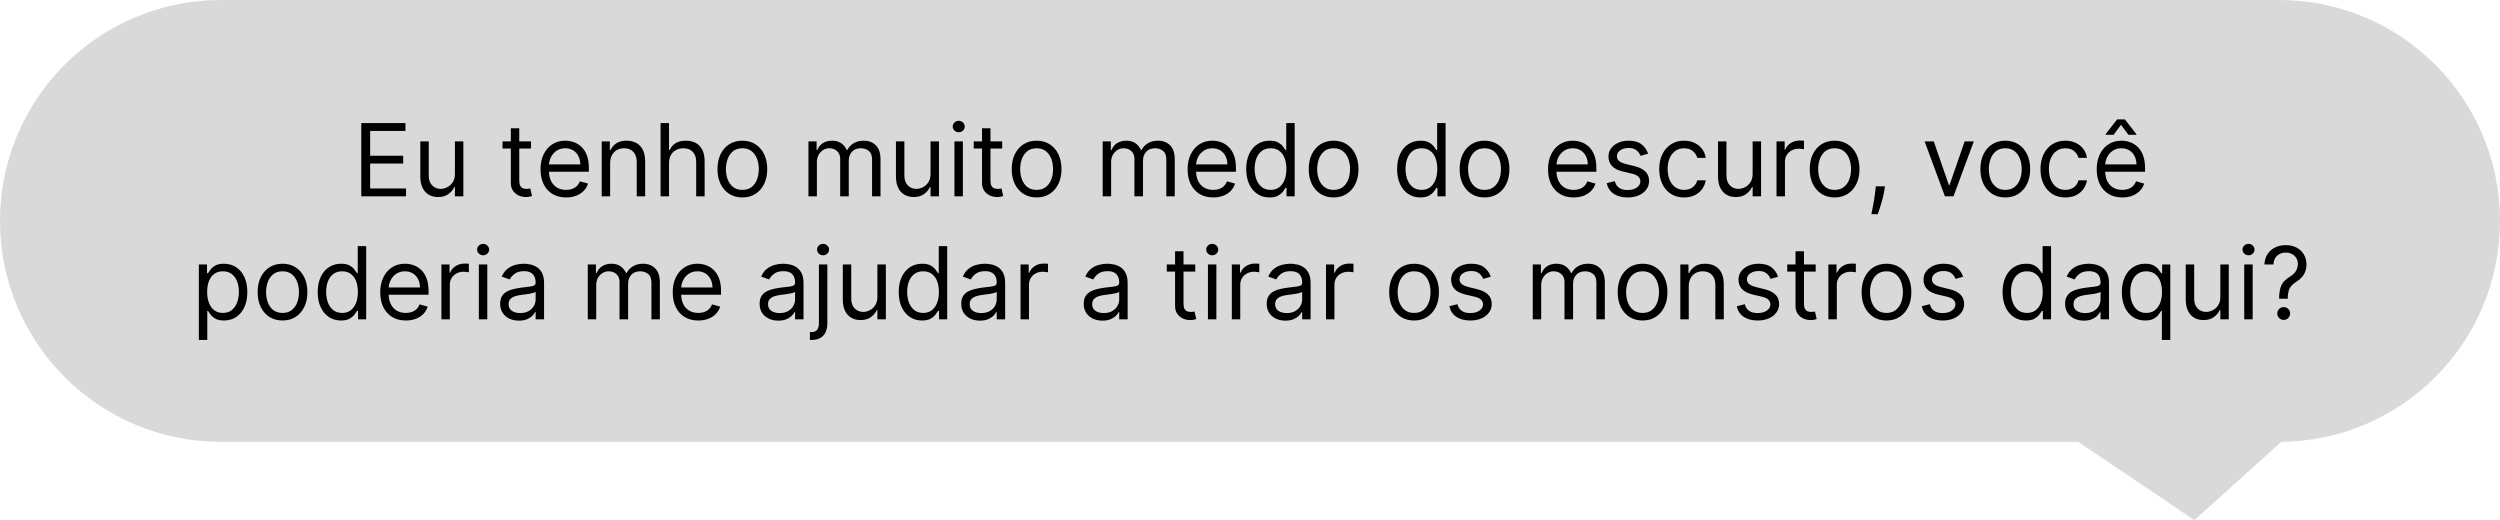 <svg width="894" height="186" viewBox="0 0 894 186" fill="none" xmlns="http://www.w3.org/2000/svg">
<path d="M0 79C0 35.37 35.37 0 79 0H815C858.63 0 894 35.37 894 79C894 122.63 858.63 158 815 158H79C35.37 158 0 122.63 0 79Z" fill="#D9D9D9"/>
<path d="M129.195 70.202V44.02H144.996V46.833H132.366V55.679H144.178V58.492H132.366V67.389H145.201V70.202H129.195ZM162.677 62.174V50.566H165.694V70.202H162.677V66.878H162.472C162.012 67.875 161.296 68.723 160.324 69.422C159.353 70.112 158.126 70.458 156.643 70.458C155.415 70.458 154.324 70.189 153.37 69.652C152.415 69.107 151.665 68.289 151.12 67.198C150.574 66.098 150.302 64.713 150.302 63.043V50.566H153.319V62.838C153.319 64.27 153.719 65.412 154.52 66.264C155.33 67.117 156.361 67.543 157.614 67.543C158.364 67.543 159.127 67.351 159.902 66.968C160.687 66.584 161.343 65.996 161.871 65.203C162.408 64.411 162.677 63.401 162.677 62.174ZM189.884 50.566V53.123H179.708V50.566H189.884ZM182.674 45.861H185.691V64.577C185.691 65.429 185.815 66.069 186.062 66.495C186.318 66.912 186.641 67.194 187.034 67.338C187.434 67.475 187.856 67.543 188.299 67.543C188.632 67.543 188.904 67.526 189.117 67.492C189.33 67.449 189.501 67.415 189.629 67.389L190.242 70.1C190.038 70.177 189.752 70.253 189.386 70.33C189.019 70.415 188.555 70.458 187.992 70.458C187.14 70.458 186.305 70.275 185.487 69.908C184.677 69.541 184.004 68.983 183.467 68.233C182.938 67.483 182.674 66.537 182.674 65.395V45.861ZM202.445 70.611C200.553 70.611 198.921 70.194 197.548 69.358C196.185 68.514 195.132 67.338 194.391 65.83C193.658 64.313 193.291 62.549 193.291 60.537C193.291 58.526 193.658 56.753 194.391 55.219C195.132 53.676 196.164 52.475 197.485 51.614C198.814 50.745 200.365 50.31 202.138 50.31C203.161 50.31 204.171 50.48 205.168 50.821C206.165 51.162 207.073 51.716 207.891 52.483C208.709 53.242 209.361 54.248 209.847 55.5C210.333 56.753 210.575 58.296 210.575 60.128V61.407H195.439V58.799H207.507C207.507 57.691 207.286 56.702 206.842 55.833C206.408 54.963 205.786 54.277 204.976 53.775C204.175 53.272 203.229 53.02 202.138 53.02C200.936 53.02 199.896 53.319 199.019 53.915C198.149 54.503 197.48 55.27 197.012 56.216C196.543 57.162 196.308 58.176 196.308 59.259V60.998C196.308 62.48 196.564 63.737 197.075 64.769C197.595 65.791 198.315 66.571 199.236 67.108C200.156 67.637 201.226 67.901 202.445 67.901C203.237 67.901 203.953 67.79 204.592 67.569C205.24 67.338 205.798 66.998 206.267 66.546C206.736 66.085 207.098 65.514 207.354 64.833L210.269 65.651C209.962 66.639 209.446 67.509 208.722 68.259C207.997 69 207.102 69.58 206.037 69.998C204.972 70.407 203.774 70.611 202.445 70.611ZM218.182 58.389V70.202H215.165V50.566H218.08V53.634H218.335C218.796 52.637 219.494 51.836 220.432 51.23C221.369 50.617 222.58 50.31 224.063 50.31C225.392 50.31 226.556 50.583 227.553 51.128C228.55 51.665 229.325 52.483 229.879 53.583C230.433 54.674 230.71 56.054 230.71 57.725V70.202H227.693V57.929C227.693 56.387 227.293 55.185 226.492 54.324C225.69 53.455 224.591 53.02 223.193 53.02C222.23 53.02 221.369 53.229 220.611 53.647C219.861 54.064 219.269 54.674 218.834 55.475C218.399 56.276 218.182 57.248 218.182 58.389ZM239.241 58.389V70.202H236.224V44.02H239.241V53.634H239.496C239.956 52.62 240.647 51.814 241.567 51.218C242.496 50.612 243.732 50.31 245.275 50.31C246.613 50.31 247.785 50.578 248.79 51.115C249.796 51.644 250.576 52.458 251.13 53.557C251.692 54.648 251.974 56.037 251.974 57.725V70.202H248.956V57.929C248.956 56.37 248.552 55.164 247.742 54.311C246.941 53.451 245.829 53.02 244.405 53.02C243.417 53.02 242.53 53.229 241.746 53.647C240.971 54.064 240.357 54.674 239.905 55.475C239.462 56.276 239.241 57.248 239.241 58.389ZM265.47 70.611C263.698 70.611 262.142 70.189 260.804 69.346C259.475 68.502 258.435 67.321 257.685 65.804C256.943 64.287 256.573 62.514 256.573 60.486C256.573 58.441 256.943 56.655 257.685 55.13C258.435 53.604 259.475 52.419 260.804 51.576C262.142 50.732 263.698 50.31 265.47 50.31C267.243 50.31 268.794 50.732 270.124 51.576C271.462 52.419 272.502 53.604 273.243 55.13C273.993 56.655 274.368 58.441 274.368 60.486C274.368 62.514 273.993 64.287 273.243 65.804C272.502 67.321 271.462 68.502 270.124 69.346C268.794 70.189 267.243 70.611 265.47 70.611ZM265.47 67.901C266.817 67.901 267.925 67.556 268.794 66.865C269.664 66.175 270.307 65.267 270.725 64.142C271.142 63.017 271.351 61.799 271.351 60.486C271.351 59.174 271.142 57.951 270.725 56.817C270.307 55.684 269.664 54.767 268.794 54.069C267.925 53.37 266.817 53.02 265.47 53.02C264.124 53.02 263.016 53.37 262.146 54.069C261.277 54.767 260.634 55.684 260.216 56.817C259.798 57.951 259.59 59.174 259.59 60.486C259.59 61.799 259.798 63.017 260.216 64.142C260.634 65.267 261.277 66.175 262.146 66.865C263.016 67.556 264.124 67.901 265.47 67.901ZM289.099 70.202V50.566H292.013V53.634H292.269C292.678 52.586 293.339 51.772 294.251 51.192C295.162 50.604 296.258 50.31 297.536 50.31C298.831 50.31 299.91 50.604 300.77 51.192C301.64 51.772 302.317 52.586 302.803 53.634H303.008C303.51 52.62 304.265 51.814 305.27 51.218C306.276 50.612 307.482 50.31 308.888 50.31C310.644 50.31 312.08 50.86 313.197 51.959C314.313 53.05 314.871 54.75 314.871 57.06V70.202H311.854V57.06C311.854 55.611 311.458 54.576 310.665 53.953C309.873 53.331 308.939 53.02 307.866 53.02C306.485 53.02 305.415 53.438 304.657 54.273C303.898 55.1 303.519 56.148 303.519 57.418V70.202H300.451V56.753C300.451 55.637 300.089 54.737 299.364 54.056C298.64 53.365 297.706 53.02 296.564 53.02C295.78 53.02 295.047 53.229 294.366 53.647C293.692 54.064 293.147 54.644 292.729 55.385C292.32 56.118 292.116 56.966 292.116 57.929V70.202H289.099ZM332.763 62.174V50.566H335.78V70.202H332.763V66.878H332.558C332.098 67.875 331.382 68.723 330.41 69.422C329.439 70.112 328.211 70.458 326.728 70.458C325.501 70.458 324.41 70.189 323.456 69.652C322.501 69.107 321.751 68.289 321.206 67.198C320.66 66.098 320.388 64.713 320.388 63.043V50.566H323.405V62.838C323.405 64.27 323.805 65.412 324.606 66.264C325.416 67.117 326.447 67.543 327.7 67.543C328.45 67.543 329.213 67.351 329.988 66.968C330.773 66.584 331.429 65.996 331.957 65.203C332.494 64.411 332.763 63.401 332.763 62.174ZM341.306 70.202V50.566H344.323V70.202H341.306ZM342.84 47.293C342.252 47.293 341.744 47.093 341.318 46.692C340.901 46.291 340.692 45.81 340.692 45.248C340.692 44.685 340.901 44.203 341.318 43.803C341.744 43.402 342.252 43.202 342.84 43.202C343.428 43.202 343.931 43.402 344.348 43.803C344.774 44.203 344.987 44.685 344.987 45.248C344.987 45.81 344.774 46.291 344.348 46.692C343.931 47.093 343.428 47.293 342.84 47.293ZM358.388 50.566V53.123H348.212V50.566H358.388ZM351.178 45.861H354.195V64.577C354.195 65.429 354.319 66.069 354.566 66.495C354.822 66.912 355.145 67.194 355.537 67.338C355.938 67.475 356.36 67.543 356.803 67.543C357.135 67.543 357.408 67.526 357.621 67.492C357.834 67.449 358.005 67.415 358.133 67.389L358.746 70.1C358.542 70.177 358.256 70.253 357.89 70.33C357.523 70.415 357.059 70.458 356.496 70.458C355.644 70.458 354.809 70.275 353.991 69.908C353.181 69.541 352.508 68.983 351.971 68.233C351.442 67.483 351.178 66.537 351.178 65.395V45.861ZM370.693 70.611C368.92 70.611 367.365 70.189 366.027 69.346C364.697 68.502 363.657 67.321 362.907 65.804C362.166 64.287 361.795 62.514 361.795 60.486C361.795 58.441 362.166 56.655 362.907 55.13C363.657 53.604 364.697 52.419 366.027 51.576C367.365 50.732 368.92 50.31 370.693 50.31C372.466 50.31 374.017 50.732 375.346 51.576C376.684 52.419 377.724 53.604 378.466 55.13C379.216 56.655 379.591 58.441 379.591 60.486C379.591 62.514 379.216 64.287 378.466 65.804C377.724 67.321 376.684 68.502 375.346 69.346C374.017 70.189 372.466 70.611 370.693 70.611ZM370.693 67.901C372.04 67.901 373.148 67.556 374.017 66.865C374.886 66.175 375.53 65.267 375.947 64.142C376.365 63.017 376.574 61.799 376.574 60.486C376.574 59.174 376.365 57.951 375.947 56.817C375.53 55.684 374.886 54.767 374.017 54.069C373.148 53.37 372.04 53.02 370.693 53.02C369.346 53.02 368.238 53.37 367.369 54.069C366.5 54.767 365.856 55.684 365.439 56.817C365.021 57.951 364.812 59.174 364.812 60.486C364.812 61.799 365.021 63.017 365.439 64.142C365.856 65.267 366.5 66.175 367.369 66.865C368.238 67.556 369.346 67.901 370.693 67.901ZM394.321 70.202V50.566H397.236V53.634H397.492C397.901 52.586 398.561 51.772 399.473 51.192C400.385 50.604 401.48 50.31 402.759 50.31C404.054 50.31 405.132 50.604 405.993 51.192C406.862 51.772 407.54 52.586 408.026 53.634H408.23C408.733 52.62 409.487 51.814 410.493 51.218C411.499 50.612 412.705 50.31 414.111 50.31C415.867 50.31 417.303 50.86 418.419 51.959C419.536 53.05 420.094 54.75 420.094 57.06V70.202H417.077V57.06C417.077 55.611 416.681 54.576 415.888 53.953C415.095 53.331 414.162 53.02 413.088 53.02C411.708 53.02 410.638 53.438 409.879 54.273C409.121 55.1 408.742 56.148 408.742 57.418V70.202H405.673V56.753C405.673 55.637 405.311 54.737 404.587 54.056C403.862 53.365 402.929 53.02 401.787 53.02C401.003 53.02 400.27 53.229 399.588 53.647C398.915 54.064 398.369 54.644 397.952 55.385C397.543 56.118 397.338 56.966 397.338 57.929V70.202H394.321ZM433.843 70.611C431.951 70.611 430.319 70.194 428.947 69.358C427.583 68.514 426.531 67.338 425.789 65.83C425.056 64.313 424.69 62.549 424.69 60.537C424.69 58.526 425.056 56.753 425.789 55.219C426.531 53.676 427.562 52.475 428.883 51.614C430.213 50.745 431.764 50.31 433.536 50.31C434.559 50.31 435.569 50.48 436.566 50.821C437.563 51.162 438.471 51.716 439.289 52.483C440.107 53.242 440.759 54.248 441.245 55.5C441.731 56.753 441.974 58.296 441.974 60.128V61.407H426.838V58.799H438.906C438.906 57.691 438.684 56.702 438.241 55.833C437.806 54.963 437.184 54.277 436.374 53.775C435.573 53.272 434.627 53.02 433.536 53.02C432.335 53.02 431.295 53.319 430.417 53.915C429.548 54.503 428.879 55.27 428.41 56.216C427.941 57.162 427.707 58.176 427.707 59.259V60.998C427.707 62.48 427.963 63.737 428.474 64.769C428.994 65.791 429.714 66.571 430.634 67.108C431.555 67.637 432.624 67.901 433.843 67.901C434.636 67.901 435.352 67.79 435.991 67.569C436.639 67.338 437.197 66.998 437.666 66.546C438.134 66.085 438.497 65.514 438.752 64.833L441.667 65.651C441.36 66.639 440.845 67.509 440.12 68.259C439.396 69 438.501 69.58 437.436 69.998C436.37 70.407 435.173 70.611 433.843 70.611ZM453.978 70.611C452.342 70.611 450.897 70.198 449.644 69.371C448.391 68.536 447.411 67.36 446.704 65.843C445.997 64.317 445.643 62.514 445.643 60.435C445.643 58.373 445.997 56.583 446.704 55.066C447.411 53.549 448.396 52.377 449.657 51.55C450.918 50.723 452.376 50.31 454.029 50.31C455.308 50.31 456.318 50.523 457.059 50.949C457.809 51.367 458.38 51.844 458.772 52.381C459.173 52.909 459.484 53.344 459.705 53.685H459.961V44.02H462.978V70.202H460.063V67.185H459.705C459.484 67.543 459.168 67.995 458.759 68.54C458.35 69.077 457.766 69.559 457.008 69.985C456.249 70.402 455.24 70.611 453.978 70.611ZM454.387 67.901C455.597 67.901 456.62 67.585 457.455 66.955C458.291 66.316 458.926 65.434 459.36 64.309C459.795 63.175 460.012 61.867 460.012 60.384C460.012 58.918 459.799 57.635 459.373 56.536C458.947 55.428 458.316 54.567 457.481 53.953C456.646 53.331 455.615 53.02 454.387 53.02C453.109 53.02 452.043 53.348 451.191 54.005C450.347 54.652 449.713 55.534 449.286 56.651C448.869 57.759 448.66 59.003 448.66 60.384C448.66 61.782 448.873 63.051 449.299 64.194C449.734 65.327 450.373 66.23 451.217 66.904C452.069 67.569 453.126 67.901 454.387 67.901ZM476.9 70.611C475.127 70.611 473.572 70.189 472.234 69.346C470.904 68.502 469.865 67.321 469.115 65.804C468.373 64.287 468.002 62.514 468.002 60.486C468.002 58.441 468.373 56.655 469.115 55.13C469.865 53.604 470.904 52.419 472.234 51.576C473.572 50.732 475.127 50.31 476.9 50.31C478.673 50.31 480.224 50.732 481.553 51.576C482.891 52.419 483.931 53.604 484.673 55.13C485.423 56.655 485.798 58.441 485.798 60.486C485.798 62.514 485.423 64.287 484.673 65.804C483.931 67.321 482.891 68.502 481.553 69.346C480.224 70.189 478.673 70.611 476.9 70.611ZM476.9 67.901C478.247 67.901 479.355 67.556 480.224 66.865C481.093 66.175 481.737 65.267 482.154 64.142C482.572 63.017 482.781 61.799 482.781 60.486C482.781 59.174 482.572 57.951 482.154 56.817C481.737 55.684 481.093 54.767 480.224 54.069C479.355 53.37 478.247 53.02 476.9 53.02C475.553 53.02 474.445 53.37 473.576 54.069C472.707 54.767 472.063 55.684 471.646 56.817C471.228 57.951 471.019 59.174 471.019 60.486C471.019 61.799 471.228 63.017 471.646 64.142C472.063 65.267 472.707 66.175 473.576 66.865C474.445 67.556 475.553 67.901 476.9 67.901ZM507.943 70.611C506.307 70.611 504.862 70.198 503.609 69.371C502.356 68.536 501.376 67.36 500.669 65.843C499.961 64.317 499.608 62.514 499.608 60.435C499.608 58.373 499.961 56.583 500.669 55.066C501.376 53.549 502.361 52.377 503.622 51.55C504.883 50.723 506.341 50.31 507.994 50.31C509.273 50.31 510.282 50.523 511.024 50.949C511.774 51.367 512.345 51.844 512.737 52.381C513.138 52.909 513.449 53.344 513.67 53.685H513.926V44.02H516.943V70.202H514.028V67.185H513.67C513.449 67.543 513.133 67.995 512.724 68.54C512.315 69.077 511.731 69.559 510.973 69.985C510.214 70.402 509.204 70.611 507.943 70.611ZM508.352 67.901C509.562 67.901 510.585 67.585 511.42 66.955C512.255 66.316 512.89 65.434 513.325 64.309C513.76 63.175 513.977 61.867 513.977 60.384C513.977 58.918 513.764 57.635 513.338 56.536C512.912 55.428 512.281 54.567 511.446 53.953C510.611 53.331 509.579 53.02 508.352 53.02C507.074 53.02 506.008 53.348 505.156 54.005C504.312 54.652 503.677 55.534 503.251 56.651C502.834 57.759 502.625 59.003 502.625 60.384C502.625 61.782 502.838 63.051 503.264 64.194C503.699 65.327 504.338 66.23 505.182 66.904C506.034 67.569 507.091 67.901 508.352 67.901ZM530.865 70.611C529.092 70.611 527.537 70.189 526.199 69.346C524.869 68.502 523.829 67.321 523.079 65.804C522.338 64.287 521.967 62.514 521.967 60.486C521.967 58.441 522.338 56.655 523.079 55.13C523.829 53.604 524.869 52.419 526.199 51.576C527.537 50.732 529.092 50.31 530.865 50.31C532.638 50.31 534.189 50.732 535.518 51.576C536.856 52.419 537.896 53.604 538.638 55.13C539.388 56.655 539.763 58.441 539.763 60.486C539.763 62.514 539.388 64.287 538.638 65.804C537.896 67.321 536.856 68.502 535.518 69.346C534.189 70.189 532.638 70.611 530.865 70.611ZM530.865 67.901C532.211 67.901 533.319 67.556 534.189 66.865C535.058 66.175 535.702 65.267 536.119 64.142C536.537 63.017 536.746 61.799 536.746 60.486C536.746 59.174 536.537 57.951 536.119 56.817C535.702 55.684 535.058 54.767 534.189 54.069C533.319 53.37 532.211 53.02 530.865 53.02C529.518 53.02 528.41 53.37 527.541 54.069C526.672 54.767 526.028 55.684 525.611 56.817C525.193 57.951 524.984 59.174 524.984 60.486C524.984 61.799 525.193 63.017 525.611 64.142C526.028 65.267 526.672 66.175 527.541 66.865C528.41 67.556 529.518 67.901 530.865 67.901ZM562.726 70.611C560.834 70.611 559.202 70.194 557.83 69.358C556.466 68.514 555.414 67.338 554.672 65.83C553.939 64.313 553.573 62.549 553.573 60.537C553.573 58.526 553.939 56.753 554.672 55.219C555.414 53.676 556.445 52.475 557.766 51.614C559.095 50.745 560.646 50.31 562.419 50.31C563.442 50.31 564.452 50.48 565.449 50.821C566.446 51.162 567.354 51.716 568.172 52.483C568.99 53.242 569.642 54.248 570.128 55.5C570.614 56.753 570.857 58.296 570.857 60.128V61.407H555.72V58.799H567.789C567.789 57.691 567.567 56.702 567.124 55.833C566.689 54.963 566.067 54.277 565.257 53.775C564.456 53.272 563.51 53.02 562.419 53.02C561.217 53.02 560.178 53.319 559.3 53.915C558.431 54.503 557.762 55.27 557.293 56.216C556.824 57.162 556.59 58.176 556.59 59.259V60.998C556.59 62.48 556.845 63.737 557.357 64.769C557.877 65.791 558.597 66.571 559.517 67.108C560.438 67.637 561.507 67.901 562.726 67.901C563.519 67.901 564.235 67.79 564.874 67.569C565.521 67.338 566.08 66.998 566.548 66.546C567.017 66.085 567.379 65.514 567.635 64.833L570.55 65.651C570.243 66.639 569.727 67.509 569.003 68.259C568.279 69 567.384 69.58 566.318 69.998C565.253 70.407 564.056 70.611 562.726 70.611ZM589.355 54.963L586.645 55.73C586.475 55.279 586.223 54.84 585.891 54.414C585.567 53.979 585.124 53.621 584.561 53.34C583.999 53.059 583.279 52.918 582.401 52.918C581.199 52.918 580.198 53.195 579.396 53.749C578.604 54.294 578.208 54.989 578.208 55.833C578.208 56.583 578.48 57.175 579.026 57.61C579.571 58.044 580.423 58.407 581.583 58.696L584.497 59.412C586.253 59.838 587.561 60.49 588.422 61.368C589.283 62.237 589.713 63.358 589.713 64.73C589.713 65.855 589.389 66.861 588.742 67.748C588.102 68.634 587.208 69.333 586.057 69.844C584.906 70.355 583.568 70.611 582.043 70.611C580.04 70.611 578.382 70.177 577.07 69.307C575.757 68.438 574.926 67.168 574.577 65.498L577.44 64.782C577.713 65.838 578.229 66.631 578.987 67.159C579.754 67.688 580.756 67.952 581.992 67.952C583.398 67.952 584.514 67.654 585.341 67.057C586.176 66.452 586.594 65.728 586.594 64.884C586.594 64.202 586.355 63.631 585.878 63.171C585.401 62.702 584.668 62.353 583.679 62.123L580.406 61.355C578.608 60.929 577.287 60.269 576.443 59.374C575.608 58.471 575.19 57.341 575.19 55.986C575.19 54.878 575.502 53.898 576.124 53.046C576.754 52.194 577.611 51.525 578.693 51.039C579.784 50.553 581.02 50.31 582.401 50.31C584.344 50.31 585.869 50.736 586.977 51.588C588.094 52.441 588.887 53.566 589.355 54.963ZM602.232 70.611C600.391 70.611 598.806 70.177 597.476 69.307C596.147 68.438 595.124 67.24 594.408 65.715C593.692 64.189 593.334 62.446 593.334 60.486C593.334 58.492 593.701 56.732 594.434 55.206C595.175 53.672 596.206 52.475 597.527 51.614C598.857 50.745 600.408 50.31 602.181 50.31C603.562 50.31 604.806 50.566 605.914 51.077C607.022 51.588 607.929 52.304 608.637 53.225C609.344 54.145 609.783 55.219 609.954 56.446H606.937C606.706 55.551 606.195 54.759 605.402 54.069C604.618 53.37 603.562 53.02 602.232 53.02C601.056 53.02 600.025 53.327 599.138 53.941C598.26 54.546 597.574 55.402 597.08 56.51C596.594 57.61 596.351 58.901 596.351 60.384C596.351 61.901 596.59 63.222 597.067 64.347C597.553 65.472 598.235 66.346 599.113 66.968C599.999 67.59 601.039 67.901 602.232 67.901C603.016 67.901 603.728 67.764 604.367 67.492C605.006 67.219 605.547 66.827 605.991 66.316C606.434 65.804 606.749 65.191 606.937 64.475H609.954C609.783 65.634 609.361 66.678 608.688 67.607C608.023 68.527 607.141 69.26 606.042 69.806C604.951 70.343 603.681 70.611 602.232 70.611ZM626.739 62.174V50.566H629.756V70.202H626.739V66.878H626.535C626.074 67.875 625.358 68.723 624.387 69.422C623.415 70.112 622.188 70.458 620.705 70.458C619.478 70.458 618.387 70.189 617.432 69.652C616.478 69.107 615.728 68.289 615.182 67.198C614.637 66.098 614.364 64.713 614.364 63.043V50.566H617.381V62.838C617.381 64.27 617.782 65.412 618.583 66.264C619.393 67.117 620.424 67.543 621.677 67.543C622.427 67.543 623.189 67.351 623.965 66.968C624.749 66.584 625.405 65.996 625.934 65.203C626.471 64.411 626.739 63.401 626.739 62.174ZM635.282 70.202V50.566H638.197V53.532H638.401C638.759 52.56 639.407 51.772 640.345 51.166C641.282 50.561 642.339 50.259 643.515 50.259C643.737 50.259 644.014 50.263 644.346 50.272C644.678 50.28 644.93 50.293 645.1 50.31V53.378C644.998 53.353 644.764 53.314 644.397 53.263C644.039 53.203 643.66 53.174 643.259 53.174C642.305 53.174 641.453 53.374 640.703 53.775C639.961 54.166 639.373 54.712 638.938 55.411C638.512 56.101 638.299 56.889 638.299 57.776V70.202H635.282ZM656.056 70.611C654.284 70.611 652.728 70.189 651.39 69.346C650.061 68.502 649.021 67.321 648.271 65.804C647.529 64.287 647.159 62.514 647.159 60.486C647.159 58.441 647.529 56.655 648.271 55.13C649.021 53.604 650.061 52.419 651.39 51.576C652.728 50.732 654.284 50.31 656.056 50.31C657.829 50.31 659.38 50.732 660.71 51.576C662.048 52.419 663.088 53.604 663.829 55.13C664.579 56.655 664.954 58.441 664.954 60.486C664.954 62.514 664.579 64.287 663.829 65.804C663.088 67.321 662.048 68.502 660.71 69.346C659.38 70.189 657.829 70.611 656.056 70.611ZM656.056 67.901C657.403 67.901 658.511 67.556 659.38 66.865C660.249 66.175 660.893 65.267 661.311 64.142C661.728 63.017 661.937 61.799 661.937 60.486C661.937 59.174 661.728 57.951 661.311 56.817C660.893 55.684 660.249 54.767 659.38 54.069C658.511 53.37 657.403 53.02 656.056 53.02C654.71 53.02 653.602 53.37 652.732 54.069C651.863 54.767 651.22 55.684 650.802 56.817C650.384 57.951 650.176 59.174 650.176 60.486C650.176 61.799 650.384 63.017 650.802 64.142C651.22 65.267 651.863 66.175 652.732 66.865C653.602 67.556 654.71 67.901 656.056 67.901ZM674.059 66.623L673.855 68.003C673.71 68.975 673.488 70.014 673.19 71.123C672.9 72.23 672.598 73.275 672.282 74.255C671.967 75.235 671.707 76.014 671.503 76.594H669.202C669.312 76.049 669.457 75.328 669.636 74.434C669.815 73.539 669.994 72.537 670.173 71.429C670.361 70.33 670.514 69.205 670.633 68.054L670.787 66.623H674.059ZM705.831 50.566L698.57 70.202H695.502L688.24 50.566H691.513L696.933 66.213H697.138L702.558 50.566H705.831ZM717.088 70.611C715.315 70.611 713.759 70.189 712.421 69.346C711.092 68.502 710.052 67.321 709.302 65.804C708.561 64.287 708.19 62.514 708.19 60.486C708.19 58.441 708.561 56.655 709.302 55.13C710.052 53.604 711.092 52.419 712.421 51.576C713.759 50.732 715.315 50.31 717.088 50.31C718.86 50.31 720.411 50.732 721.741 51.576C723.079 52.419 724.119 53.604 724.86 55.13C725.61 56.655 725.985 58.441 725.985 60.486C725.985 62.514 725.61 64.287 724.86 65.804C724.119 67.321 723.079 68.502 721.741 69.346C720.411 70.189 718.86 70.611 717.088 70.611ZM717.088 67.901C718.434 67.901 719.542 67.556 720.411 66.865C721.281 66.175 721.924 65.267 722.342 64.142C722.759 63.017 722.968 61.799 722.968 60.486C722.968 59.174 722.759 57.951 722.342 56.817C721.924 55.684 721.281 54.767 720.411 54.069C719.542 53.37 718.434 53.02 717.088 53.02C715.741 53.02 714.633 53.37 713.764 54.069C712.894 54.767 712.251 55.684 711.833 56.817C711.416 57.951 711.207 59.174 711.207 60.486C711.207 61.799 711.416 63.017 711.833 64.142C712.251 65.267 712.894 66.175 713.764 66.865C714.633 67.556 715.741 67.901 717.088 67.901ZM738.568 70.611C736.727 70.611 735.142 70.177 733.812 69.307C732.483 68.438 731.46 67.24 730.744 65.715C730.028 64.189 729.67 62.446 729.67 60.486C729.67 58.492 730.037 56.732 730.77 55.206C731.511 53.672 732.542 52.475 733.863 51.614C735.193 50.745 736.744 50.31 738.517 50.31C739.898 50.31 741.142 50.566 742.25 51.077C743.358 51.588 744.265 52.304 744.973 53.225C745.68 54.145 746.119 55.219 746.29 56.446H743.273C743.042 55.551 742.531 54.759 741.738 54.069C740.954 53.37 739.898 53.02 738.568 53.02C737.392 53.02 736.361 53.327 735.474 53.941C734.596 54.546 733.91 55.402 733.416 56.51C732.93 57.61 732.687 58.901 732.687 60.384C732.687 61.901 732.926 63.222 733.403 64.347C733.889 65.472 734.571 66.346 735.449 66.968C736.335 67.59 737.375 67.901 738.568 67.901C739.352 67.901 740.064 67.764 740.703 67.492C741.342 67.219 741.883 66.827 742.327 66.316C742.77 65.804 743.085 65.191 743.273 64.475H746.29C746.119 65.634 745.697 66.678 745.024 67.607C744.359 68.527 743.477 69.26 742.378 69.806C741.287 70.343 740.017 70.611 738.568 70.611ZM758.933 70.611C757.041 70.611 755.409 70.194 754.037 69.358C752.673 68.514 751.621 67.338 750.879 65.83C750.146 64.313 749.78 62.549 749.78 60.537C749.78 58.526 750.146 56.753 750.879 55.219C751.621 53.676 752.652 52.475 753.973 51.614C755.302 50.745 756.853 50.31 758.626 50.31C759.649 50.31 760.659 50.48 761.656 50.821C762.653 51.162 763.561 51.716 764.379 52.483C765.197 53.242 765.849 54.248 766.335 55.5C766.821 56.753 767.064 58.296 767.064 60.128V61.407H751.927V58.799H763.996C763.996 57.691 763.774 56.702 763.331 55.833C762.896 54.963 762.274 54.277 761.464 53.775C760.663 53.272 759.717 53.02 758.626 53.02C757.425 53.02 756.385 53.319 755.507 53.915C754.638 54.503 753.969 55.27 753.5 56.216C753.031 57.162 752.797 58.176 752.797 59.259V60.998C752.797 62.48 753.052 63.737 753.564 64.769C754.084 65.791 754.804 66.571 755.724 67.108C756.645 67.637 757.714 67.901 758.933 67.901C759.726 67.901 760.442 67.79 761.081 67.569C761.728 67.338 762.287 66.998 762.755 66.546C763.224 66.085 763.586 65.514 763.842 64.833L766.757 65.651C766.45 66.639 765.934 67.509 765.21 68.259C764.486 69 763.591 69.58 762.525 69.998C761.46 70.407 760.263 70.611 758.933 70.611ZM761.132 48.213L758.473 44.634L755.814 48.213H752.95V48.009L757.092 42.691H759.853L763.996 48.009V48.213H761.132ZM71.112 121.566V94.566H74.027V97.685H74.385C74.606 97.344 74.913 96.909 75.305 96.381C75.706 95.844 76.277 95.367 77.018 94.949C77.768 94.523 78.783 94.31 80.061 94.31C81.715 94.31 83.172 94.723 84.433 95.55C85.695 96.377 86.679 97.549 87.386 99.066C88.094 100.583 88.447 102.372 88.447 104.435C88.447 106.515 88.094 108.317 87.386 109.843C86.679 111.36 85.699 112.536 84.446 113.371C83.193 114.198 81.749 114.611 80.112 114.611C78.851 114.611 77.841 114.402 77.082 113.985C76.324 113.559 75.74 113.077 75.331 112.54C74.922 111.995 74.606 111.543 74.385 111.185H74.129V121.566H71.112ZM74.078 104.384C74.078 105.867 74.295 107.175 74.73 108.309C75.165 109.434 75.8 110.316 76.635 110.955C77.47 111.586 78.493 111.901 79.703 111.901C80.965 111.901 82.017 111.569 82.861 110.904C83.713 110.23 84.352 109.327 84.778 108.194C85.213 107.051 85.43 105.782 85.43 104.384C85.43 103.003 85.217 101.759 84.791 100.651C84.374 99.534 83.739 98.652 82.886 98.005C82.043 97.348 80.981 97.02 79.703 97.02C78.476 97.02 77.445 97.331 76.609 97.953C75.774 98.567 75.143 99.428 74.717 100.536C74.291 101.635 74.078 102.918 74.078 104.384ZM101.027 114.611C99.254 114.611 97.699 114.189 96.361 113.345C95.031 112.502 93.992 111.321 93.242 109.804C92.5 108.287 92.129 106.515 92.129 104.486C92.129 102.441 92.5 100.655 93.242 99.13C93.992 97.604 95.031 96.419 96.361 95.576C97.699 94.732 99.254 94.31 101.027 94.31C102.8 94.31 104.351 94.732 105.68 95.576C107.018 96.419 108.058 97.604 108.8 99.13C109.55 100.655 109.925 102.441 109.925 104.486C109.925 106.515 109.55 108.287 108.8 109.804C108.058 111.321 107.018 112.502 105.68 113.345C104.351 114.189 102.8 114.611 101.027 114.611ZM101.027 111.901C102.374 111.901 103.482 111.556 104.351 110.865C105.22 110.175 105.864 109.267 106.281 108.142C106.699 107.017 106.908 105.799 106.908 104.486C106.908 103.174 106.699 101.951 106.281 100.817C105.864 99.684 105.22 98.767 104.351 98.069C103.482 97.37 102.374 97.02 101.027 97.02C99.68 97.02 98.572 97.37 97.703 98.069C96.834 98.767 96.19 99.684 95.773 100.817C95.355 101.951 95.146 103.174 95.146 104.486C95.146 105.799 95.355 107.017 95.773 108.142C96.19 109.267 96.834 110.175 97.703 110.865C98.572 111.556 99.68 111.901 101.027 111.901ZM121.945 114.611C120.309 114.611 118.864 114.198 117.611 113.371C116.358 112.536 115.378 111.36 114.671 109.843C113.963 108.317 113.61 106.515 113.61 104.435C113.61 102.372 113.963 100.583 114.671 99.066C115.378 97.549 116.363 96.377 117.624 95.55C118.885 94.723 120.343 94.31 121.996 94.31C123.274 94.31 124.284 94.523 125.026 94.949C125.776 95.367 126.347 95.844 126.739 96.381C127.14 96.909 127.451 97.344 127.672 97.685H127.928V88.02H130.945V114.202H128.03V111.185H127.672C127.451 111.543 127.135 111.995 126.726 112.54C126.317 113.077 125.733 113.559 124.975 113.985C124.216 114.402 123.206 114.611 121.945 114.611ZM122.354 111.901C123.564 111.901 124.587 111.586 125.422 110.955C126.257 110.316 126.892 109.434 127.327 108.309C127.762 107.175 127.979 105.867 127.979 104.384C127.979 102.918 127.766 101.635 127.34 100.536C126.914 99.428 126.283 98.567 125.448 97.953C124.613 97.331 123.581 97.02 122.354 97.02C121.076 97.02 120.01 97.348 119.158 98.005C118.314 98.652 117.679 99.534 117.253 100.651C116.836 101.759 116.627 103.003 116.627 104.384C116.627 105.782 116.84 107.051 117.266 108.194C117.701 109.327 118.34 110.23 119.184 110.904C120.036 111.569 121.093 111.901 122.354 111.901ZM145.122 114.611C143.23 114.611 141.598 114.194 140.226 113.358C138.863 112.515 137.81 111.338 137.069 109.83C136.336 108.313 135.969 106.549 135.969 104.537C135.969 102.526 136.336 100.753 137.069 99.219C137.81 97.677 138.841 96.475 140.162 95.614C141.492 94.745 143.043 94.31 144.816 94.31C145.838 94.31 146.848 94.48 147.846 94.821C148.843 95.162 149.75 95.716 150.569 96.483C151.387 97.242 152.039 98.248 152.524 99.5C153.01 100.753 153.253 102.296 153.253 104.128V105.407H138.117V102.799H150.185C150.185 101.691 149.963 100.702 149.52 99.833C149.086 98.963 148.463 98.277 147.654 97.775C146.853 97.272 145.907 97.02 144.816 97.02C143.614 97.02 142.574 97.319 141.696 97.915C140.827 98.503 140.158 99.27 139.689 100.216C139.221 101.162 138.986 102.176 138.986 103.259V104.997C138.986 106.48 139.242 107.738 139.753 108.769C140.273 109.792 140.993 110.571 141.914 111.108C142.834 111.637 143.904 111.901 145.122 111.901C145.915 111.901 146.631 111.79 147.27 111.569C147.918 111.338 148.476 110.997 148.945 110.546C149.414 110.086 149.776 109.515 150.032 108.833L152.946 109.651C152.64 110.64 152.124 111.509 151.399 112.259C150.675 113 149.78 113.58 148.715 113.997C147.649 114.407 146.452 114.611 145.122 114.611ZM157.843 114.202V94.566H160.757V97.532H160.962C161.32 96.56 161.968 95.772 162.905 95.166C163.843 94.561 164.899 94.259 166.076 94.259C166.297 94.259 166.574 94.263 166.907 94.272C167.239 94.28 167.49 94.293 167.661 94.31V97.378C167.559 97.353 167.324 97.314 166.958 97.263C166.6 97.203 166.221 97.174 165.82 97.174C164.865 97.174 164.013 97.374 163.263 97.775C162.522 98.166 161.934 98.712 161.499 99.411C161.073 100.101 160.86 100.89 160.86 101.776V114.202H157.843ZM171.237 114.202V94.566H174.254V114.202H171.237ZM172.771 91.293C172.183 91.293 171.676 91.093 171.25 90.692C170.832 90.291 170.624 89.81 170.624 89.248C170.624 88.685 170.832 88.203 171.25 87.803C171.676 87.402 172.183 87.202 172.771 87.202C173.359 87.202 173.862 87.402 174.28 87.803C174.706 88.203 174.919 88.685 174.919 89.248C174.919 89.81 174.706 90.291 174.28 90.692C173.862 91.093 173.359 91.293 172.771 91.293ZM185.559 114.662C184.314 114.662 183.185 114.428 182.171 113.959C181.157 113.482 180.351 112.796 179.755 111.901C179.158 110.997 178.86 109.907 178.86 108.628C178.86 107.503 179.081 106.591 179.524 105.892C179.968 105.185 180.56 104.631 181.301 104.23C182.043 103.83 182.861 103.532 183.756 103.336C184.659 103.131 185.567 102.969 186.479 102.85C187.672 102.696 188.64 102.581 189.381 102.505C190.131 102.419 190.676 102.279 191.017 102.083C191.367 101.887 191.542 101.546 191.542 101.06V100.958C191.542 99.696 191.196 98.716 190.506 98.017C189.824 97.319 188.789 96.969 187.399 96.969C185.959 96.969 184.83 97.284 184.012 97.915C183.194 98.546 182.618 99.219 182.286 99.935L179.422 98.912C179.934 97.719 180.615 96.79 181.468 96.125C182.328 95.452 183.266 94.983 184.28 94.719C185.303 94.446 186.309 94.31 187.297 94.31C187.928 94.31 188.652 94.387 189.471 94.54C190.297 94.685 191.094 94.987 191.861 95.448C192.637 95.908 193.28 96.603 193.792 97.532C194.303 98.46 194.559 99.705 194.559 101.265V114.202H191.542V111.543H191.388C191.184 111.969 190.843 112.425 190.365 112.911C189.888 113.397 189.253 113.81 188.461 114.151C187.668 114.492 186.701 114.662 185.559 114.662ZM186.019 111.952C187.212 111.952 188.218 111.718 189.036 111.249C189.863 110.78 190.485 110.175 190.902 109.434C191.328 108.692 191.542 107.912 191.542 107.094V104.333C191.414 104.486 191.132 104.627 190.698 104.755C190.272 104.874 189.777 104.98 189.215 105.074C188.661 105.159 188.12 105.236 187.591 105.304C187.071 105.364 186.649 105.415 186.326 105.458C185.542 105.56 184.809 105.726 184.127 105.956C183.453 106.178 182.908 106.515 182.49 106.966C182.081 107.409 181.877 108.015 181.877 108.782C181.877 109.83 182.265 110.622 183.04 111.159C183.824 111.688 184.817 111.952 186.019 111.952ZM210.19 114.202V94.566H213.105V97.634H213.361C213.77 96.585 214.43 95.772 215.342 95.192C216.254 94.604 217.349 94.31 218.628 94.31C219.923 94.31 221.001 94.604 221.862 95.192C222.732 95.772 223.409 96.585 223.895 97.634H224.099C224.602 96.62 225.357 95.814 226.362 95.218C227.368 94.612 228.574 94.31 229.98 94.31C231.736 94.31 233.172 94.86 234.288 95.959C235.405 97.05 235.963 98.75 235.963 101.06V114.202H232.946V101.06C232.946 99.611 232.55 98.576 231.757 97.953C230.964 97.331 230.031 97.02 228.957 97.02C227.577 97.02 226.507 97.438 225.749 98.273C224.99 99.1 224.611 100.148 224.611 101.418V114.202H221.543V100.753C221.543 99.637 221.18 98.737 220.456 98.056C219.732 97.365 218.798 97.02 217.656 97.02C216.872 97.02 216.139 97.229 215.457 97.647C214.784 98.064 214.239 98.644 213.821 99.385C213.412 100.118 213.207 100.966 213.207 101.929V114.202H210.19ZM249.712 114.611C247.82 114.611 246.188 114.194 244.816 113.358C243.452 112.515 242.4 111.338 241.658 109.83C240.925 108.313 240.559 106.549 240.559 104.537C240.559 102.526 240.925 100.753 241.658 99.219C242.4 97.677 243.431 96.475 244.752 95.614C246.082 94.745 247.633 94.31 249.406 94.31C250.428 94.31 251.438 94.48 252.435 94.821C253.433 95.162 254.34 95.716 255.158 96.483C255.977 97.242 256.629 98.248 257.114 99.5C257.6 100.753 257.843 102.296 257.843 104.128V105.407H242.707V102.799H254.775C254.775 101.691 254.553 100.702 254.11 99.833C253.675 98.963 253.053 98.277 252.244 97.775C251.442 97.272 250.496 97.02 249.406 97.02C248.204 97.02 247.164 97.319 246.286 97.915C245.417 98.503 244.748 99.27 244.279 100.216C243.81 101.162 243.576 102.176 243.576 103.259V104.997C243.576 106.48 243.832 107.738 244.343 108.769C244.863 109.792 245.583 110.571 246.504 111.108C247.424 111.637 248.494 111.901 249.712 111.901C250.505 111.901 251.221 111.79 251.86 111.569C252.508 111.338 253.066 110.997 253.535 110.546C254.004 110.086 254.366 109.515 254.621 108.833L257.536 109.651C257.229 110.64 256.714 111.509 255.989 112.259C255.265 113 254.37 113.58 253.305 113.997C252.239 114.407 251.042 114.611 249.712 114.611ZM278.336 114.662C277.092 114.662 275.962 114.428 274.948 113.959C273.934 113.482 273.129 112.796 272.532 111.901C271.935 110.997 271.637 109.907 271.637 108.628C271.637 107.503 271.859 106.591 272.302 105.892C272.745 105.185 273.337 104.631 274.079 104.23C274.82 103.83 275.638 103.532 276.533 103.336C277.437 103.131 278.344 102.969 279.256 102.85C280.45 102.696 281.417 102.581 282.158 102.505C282.908 102.419 283.454 102.279 283.795 102.083C284.144 101.887 284.319 101.546 284.319 101.06V100.958C284.319 99.696 283.974 98.716 283.283 98.017C282.602 97.319 281.566 96.969 280.177 96.969C278.736 96.969 277.607 97.284 276.789 97.915C275.971 98.546 275.396 99.219 275.063 99.935L272.2 98.912C272.711 97.719 273.393 96.79 274.245 96.125C275.106 95.452 276.043 94.983 277.058 94.719C278.08 94.446 279.086 94.31 280.075 94.31C280.705 94.31 281.43 94.387 282.248 94.54C283.075 94.685 283.871 94.987 284.638 95.448C285.414 95.908 286.058 96.603 286.569 97.532C287.08 98.46 287.336 99.705 287.336 101.265V114.202H284.319V111.543H284.165C283.961 111.969 283.62 112.425 283.143 112.911C282.665 113.397 282.031 113.81 281.238 114.151C280.445 114.492 279.478 114.662 278.336 114.662ZM278.796 111.952C279.989 111.952 280.995 111.718 281.813 111.249C282.64 110.78 283.262 110.175 283.68 109.434C284.106 108.692 284.319 107.912 284.319 107.094V104.333C284.191 104.486 283.91 104.627 283.475 104.755C283.049 104.874 282.555 104.98 281.992 105.074C281.438 105.159 280.897 105.236 280.369 105.304C279.849 105.364 279.427 105.415 279.103 105.458C278.319 105.56 277.586 105.726 276.904 105.956C276.231 106.178 275.685 106.515 275.268 106.966C274.859 107.409 274.654 108.015 274.654 108.782C274.654 109.83 275.042 110.622 275.817 111.159C276.602 111.688 277.594 111.952 278.796 111.952ZM292.843 94.566H295.86V115.634C295.86 116.844 295.651 117.892 295.233 118.779C294.824 119.665 294.202 120.351 293.367 120.837C292.54 121.323 291.496 121.566 290.235 121.566C290.132 121.566 290.03 121.566 289.928 121.566C289.826 121.566 289.723 121.566 289.621 121.566V118.753C289.723 118.753 289.817 118.753 289.902 118.753C289.988 118.753 290.081 118.753 290.184 118.753C291.104 118.753 291.777 118.48 292.203 117.935C292.63 117.398 292.843 116.631 292.843 115.634V94.566ZM294.326 91.293C293.738 91.293 293.23 91.093 292.804 90.692C292.387 90.291 292.178 89.81 292.178 89.248C292.178 88.685 292.387 88.203 292.804 87.803C293.23 87.402 293.738 87.202 294.326 87.202C294.914 87.202 295.417 87.402 295.834 87.803C296.26 88.203 296.473 88.685 296.473 89.248C296.473 89.81 296.26 90.291 295.834 90.692C295.417 91.093 294.914 91.293 294.326 91.293ZM313.761 106.174V94.566H316.778V114.202H313.761V110.878H313.556C313.096 111.875 312.38 112.723 311.408 113.422C310.437 114.113 309.209 114.458 307.727 114.458C306.499 114.458 305.408 114.189 304.454 113.652C303.499 113.107 302.749 112.289 302.204 111.198C301.658 110.098 301.386 108.713 301.386 107.043V94.566H304.403V106.838C304.403 108.27 304.803 109.412 305.604 110.265C306.414 111.117 307.445 111.543 308.698 111.543C309.448 111.543 310.211 111.351 310.986 110.968C311.771 110.584 312.427 109.996 312.955 109.203C313.492 108.411 313.761 107.401 313.761 106.174ZM329.718 114.611C328.082 114.611 326.637 114.198 325.385 113.371C324.132 112.536 323.152 111.36 322.444 109.843C321.737 108.317 321.383 106.515 321.383 104.435C321.383 102.372 321.737 100.583 322.444 99.066C323.152 97.549 324.136 96.377 325.397 95.55C326.659 94.723 328.116 94.31 329.77 94.31C331.048 94.31 332.058 94.523 332.799 94.949C333.549 95.367 334.12 95.844 334.512 96.381C334.913 96.909 335.224 97.344 335.446 97.685H335.701V88.02H338.718V114.202H335.804V111.185H335.446C335.224 111.543 334.909 111.995 334.5 112.54C334.091 113.077 333.507 113.559 332.748 113.985C331.99 114.402 330.98 114.611 329.718 114.611ZM330.127 111.901C331.338 111.901 332.36 111.586 333.196 110.955C334.031 110.316 334.666 109.434 335.1 108.309C335.535 107.175 335.752 105.867 335.752 104.384C335.752 102.918 335.539 101.635 335.113 100.536C334.687 99.428 334.056 98.567 333.221 97.953C332.386 97.331 331.355 97.02 330.127 97.02C328.849 97.02 327.784 97.348 326.931 98.005C326.088 98.652 325.453 99.534 325.027 100.651C324.609 101.759 324.4 103.003 324.4 104.384C324.4 105.782 324.613 107.051 325.039 108.194C325.474 109.327 326.113 110.23 326.957 110.904C327.809 111.569 328.866 111.901 330.127 111.901ZM350.441 114.662C349.197 114.662 348.068 114.428 347.054 113.959C346.039 113.482 345.234 112.796 344.637 111.901C344.041 110.997 343.743 109.907 343.743 108.628C343.743 107.503 343.964 106.591 344.407 105.892C344.85 105.185 345.443 104.631 346.184 104.23C346.926 103.83 347.744 103.532 348.639 103.336C349.542 103.131 350.45 102.969 351.362 102.85C352.555 102.696 353.522 102.581 354.264 102.505C355.014 102.419 355.559 102.279 355.9 102.083C356.25 101.887 356.424 101.546 356.424 101.06V100.958C356.424 99.696 356.079 98.716 355.389 98.017C354.707 97.319 353.671 96.969 352.282 96.969C350.842 96.969 349.713 97.284 348.895 97.915C348.076 98.546 347.501 99.219 347.169 99.935L344.305 98.912C344.816 97.719 345.498 96.79 346.35 96.125C347.211 95.452 348.149 94.983 349.163 94.719C350.186 94.446 351.191 94.31 352.18 94.31C352.811 94.31 353.535 94.387 354.353 94.54C355.18 94.685 355.977 94.987 356.744 95.448C357.52 95.908 358.163 96.603 358.674 97.532C359.186 98.46 359.441 99.705 359.441 101.265V114.202H356.424V111.543H356.271C356.066 111.969 355.725 112.425 355.248 112.911C354.771 113.397 354.136 113.81 353.343 114.151C352.551 114.492 351.583 114.662 350.441 114.662ZM350.902 111.952C352.095 111.952 353.1 111.718 353.919 111.249C354.745 110.78 355.368 110.175 355.785 109.434C356.211 108.692 356.424 107.912 356.424 107.094V104.333C356.296 104.486 356.015 104.627 355.581 104.755C355.154 104.874 354.66 104.98 354.098 105.074C353.544 105.159 353.002 105.236 352.474 105.304C351.954 105.364 351.532 105.415 351.208 105.458C350.424 105.56 349.691 105.726 349.01 105.956C348.336 106.178 347.791 106.515 347.373 106.966C346.964 107.409 346.76 108.015 346.76 108.782C346.76 109.83 347.147 110.622 347.923 111.159C348.707 111.688 349.7 111.952 350.902 111.952ZM364.948 114.202V94.566H367.863V97.532H368.067C368.425 96.56 369.073 95.772 370.011 95.166C370.948 94.561 372.005 94.259 373.181 94.259C373.403 94.259 373.68 94.263 374.012 94.272C374.344 94.28 374.596 94.293 374.766 94.31V97.378C374.664 97.353 374.43 97.314 374.063 97.263C373.705 97.203 373.326 97.174 372.925 97.174C371.971 97.174 371.119 97.374 370.369 97.775C369.627 98.166 369.039 98.712 368.604 99.411C368.178 100.101 367.965 100.89 367.965 101.776V114.202H364.948ZM394.246 114.662C393.002 114.662 391.872 114.428 390.858 113.959C389.844 113.482 389.039 112.796 388.442 111.901C387.846 110.997 387.547 109.907 387.547 108.628C387.547 107.503 387.769 106.591 388.212 105.892C388.655 105.185 389.247 104.631 389.989 104.23C390.73 103.83 391.549 103.532 392.444 103.336C393.347 103.131 394.255 102.969 395.167 102.85C396.36 102.696 397.327 102.581 398.069 102.505C398.819 102.419 399.364 102.279 399.705 102.083C400.054 101.887 400.229 101.546 400.229 101.06V100.958C400.229 99.696 399.884 98.716 399.194 98.017C398.512 97.319 397.476 96.969 396.087 96.969C394.647 96.969 393.517 97.284 392.699 97.915C391.881 98.546 391.306 99.219 390.973 99.935L388.11 98.912C388.621 97.719 389.303 96.79 390.155 96.125C391.016 95.452 391.953 94.983 392.968 94.719C393.99 94.446 394.996 94.31 395.985 94.31C396.615 94.31 397.34 94.387 398.158 94.54C398.985 94.685 399.782 94.987 400.549 95.448C401.324 95.908 401.968 96.603 402.479 97.532C402.99 98.46 403.246 99.705 403.246 101.265V114.202H400.229V111.543H400.076C399.871 111.969 399.53 112.425 399.053 112.911C398.576 113.397 397.941 113.81 397.148 114.151C396.355 114.492 395.388 114.662 394.246 114.662ZM394.706 111.952C395.899 111.952 396.905 111.718 397.723 111.249C398.55 110.78 399.172 110.175 399.59 109.434C400.016 108.692 400.229 107.912 400.229 107.094V104.333C400.101 104.486 399.82 104.627 399.385 104.755C398.959 104.874 398.465 104.98 397.902 105.074C397.348 105.159 396.807 105.236 396.279 105.304C395.759 105.364 395.337 105.415 395.013 105.458C394.229 105.56 393.496 105.726 392.814 105.956C392.141 106.178 391.596 106.515 391.178 106.966C390.769 107.409 390.564 108.015 390.564 108.782C390.564 109.83 390.952 110.622 391.728 111.159C392.512 111.688 393.505 111.952 394.706 111.952ZM427.418 94.566V97.123H417.241V94.566H427.418ZM420.207 89.861H423.224V108.577C423.224 109.429 423.348 110.069 423.595 110.495C423.851 110.912 424.175 111.194 424.567 111.338C424.967 111.475 425.389 111.543 425.832 111.543C426.165 111.543 426.437 111.526 426.651 111.492C426.864 111.449 427.034 111.415 427.162 111.39L427.776 114.1C427.571 114.176 427.285 114.253 426.919 114.33C426.553 114.415 426.088 114.458 425.526 114.458C424.673 114.458 423.838 114.274 423.02 113.908C422.21 113.542 421.537 112.983 421 112.233C420.472 111.483 420.207 110.537 420.207 109.395V89.861ZM431.956 114.202V94.566H434.973V114.202H431.956ZM433.49 91.293C432.902 91.293 432.395 91.093 431.969 90.692C431.551 90.291 431.342 89.81 431.342 89.248C431.342 88.685 431.551 88.203 431.969 87.803C432.395 87.402 432.902 87.202 433.49 87.202C434.078 87.202 434.581 87.402 434.999 87.803C435.425 88.203 435.638 88.685 435.638 89.248C435.638 89.81 435.425 90.291 434.999 90.692C434.581 91.093 434.078 91.293 433.49 91.293ZM440.499 114.202V94.566H443.414V97.532H443.618C443.976 96.56 444.624 95.772 445.561 95.166C446.499 94.561 447.556 94.259 448.732 94.259C448.953 94.259 449.23 94.263 449.563 94.272C449.895 94.28 450.147 94.293 450.317 94.31V97.378C450.215 97.353 449.98 97.314 449.614 97.263C449.256 97.203 448.877 97.174 448.476 97.174C447.522 97.174 446.669 97.374 445.919 97.775C445.178 98.166 444.59 98.712 444.155 99.411C443.729 100.101 443.516 100.89 443.516 101.776V114.202H440.499ZM459.672 114.662C458.428 114.662 457.298 114.428 456.284 113.959C455.27 113.482 454.464 112.796 453.868 111.901C453.271 110.997 452.973 109.907 452.973 108.628C452.973 107.503 453.195 106.591 453.638 105.892C454.081 105.185 454.673 104.631 455.415 104.23C456.156 103.83 456.974 103.532 457.869 103.336C458.773 103.131 459.68 102.969 460.592 102.85C461.785 102.696 462.753 102.581 463.494 102.505C464.244 102.419 464.79 102.279 465.131 102.083C465.48 101.887 465.655 101.546 465.655 101.06V100.958C465.655 99.696 465.31 98.716 464.619 98.017C463.937 97.319 462.902 96.969 461.513 96.969C460.072 96.969 458.943 97.284 458.125 97.915C457.307 98.546 456.732 99.219 456.399 99.935L453.535 98.912C454.047 97.719 454.729 96.79 455.581 96.125C456.442 95.452 457.379 94.983 458.393 94.719C459.416 94.446 460.422 94.31 461.41 94.31C462.041 94.31 462.766 94.387 463.584 94.54C464.41 94.685 465.207 94.987 465.974 95.448C466.75 95.908 467.393 96.603 467.905 97.532C468.416 98.46 468.672 99.705 468.672 101.265V114.202H465.655V111.543H465.501C465.297 111.969 464.956 112.425 464.479 112.911C464.001 113.397 463.366 113.81 462.574 114.151C461.781 114.492 460.814 114.662 459.672 114.662ZM460.132 111.952C461.325 111.952 462.331 111.718 463.149 111.249C463.976 110.78 464.598 110.175 465.016 109.434C465.442 108.692 465.655 107.912 465.655 107.094V104.333C465.527 104.486 465.246 104.627 464.811 104.755C464.385 104.874 463.891 104.98 463.328 105.074C462.774 105.159 462.233 105.236 461.705 105.304C461.185 105.364 460.763 105.415 460.439 105.458C459.655 105.56 458.922 105.726 458.24 105.956C457.567 106.178 457.021 106.515 456.604 106.966C456.195 107.409 455.99 108.015 455.99 108.782C455.99 109.83 456.378 110.622 457.153 111.159C457.937 111.688 458.93 111.952 460.132 111.952ZM474.179 114.202V94.566H477.093V97.532H477.298C477.656 96.56 478.304 95.772 479.241 95.166C480.179 94.561 481.235 94.259 482.412 94.259C482.633 94.259 482.91 94.263 483.243 94.272C483.575 94.28 483.826 94.293 483.997 94.31V97.378C483.895 97.353 483.66 97.314 483.294 97.263C482.936 97.203 482.556 97.174 482.156 97.174C481.201 97.174 480.349 97.374 479.599 97.775C478.858 98.166 478.27 98.712 477.835 99.411C477.409 100.101 477.196 100.89 477.196 101.776V114.202H474.179ZM505.675 114.611C503.903 114.611 502.347 114.189 501.009 113.345C499.68 112.502 498.64 111.321 497.89 109.804C497.148 108.287 496.778 106.515 496.778 104.486C496.778 102.441 497.148 100.655 497.89 99.13C498.64 97.604 499.68 96.419 501.009 95.576C502.347 94.732 503.903 94.31 505.675 94.31C507.448 94.31 508.999 94.732 510.329 95.576C511.667 96.419 512.707 97.604 513.448 99.13C514.198 100.655 514.573 102.441 514.573 104.486C514.573 106.515 514.198 108.287 513.448 109.804C512.707 111.321 511.667 112.502 510.329 113.345C508.999 114.189 507.448 114.611 505.675 114.611ZM505.675 111.901C507.022 111.901 508.13 111.556 508.999 110.865C509.869 110.175 510.512 109.267 510.93 108.142C511.347 107.017 511.556 105.799 511.556 104.486C511.556 103.174 511.347 101.951 510.93 100.817C510.512 99.684 509.869 98.767 508.999 98.069C508.13 97.37 507.022 97.02 505.675 97.02C504.329 97.02 503.221 97.37 502.352 98.069C501.482 98.767 500.839 99.684 500.421 100.817C500.004 101.951 499.795 103.174 499.795 104.486C499.795 105.799 500.004 107.017 500.421 108.142C500.839 109.267 501.482 110.175 502.352 110.865C503.221 111.556 504.329 111.901 505.675 111.901ZM533.088 98.963L530.377 99.73C530.207 99.279 529.956 98.84 529.623 98.414C529.299 97.979 528.856 97.621 528.294 97.34C527.731 97.059 527.011 96.918 526.133 96.918C524.931 96.918 523.93 97.195 523.129 97.749C522.336 98.294 521.94 98.989 521.94 99.833C521.94 100.583 522.213 101.175 522.758 101.61C523.304 102.044 524.156 102.407 525.315 102.696L528.23 103.412C529.985 103.838 531.294 104.49 532.154 105.368C533.015 106.238 533.446 107.358 533.446 108.73C533.446 109.855 533.122 110.861 532.474 111.747C531.835 112.634 530.94 113.333 529.789 113.844C528.639 114.355 527.301 114.611 525.775 114.611C523.772 114.611 522.115 114.176 520.802 113.307C519.49 112.438 518.659 111.168 518.309 109.497L521.173 108.782C521.446 109.838 521.961 110.631 522.72 111.159C523.487 111.688 524.488 111.952 525.724 111.952C527.13 111.952 528.247 111.654 529.073 111.057C529.909 110.452 530.326 109.728 530.326 108.884C530.326 108.202 530.088 107.631 529.61 107.171C529.133 106.702 528.4 106.353 527.412 106.122L524.139 105.355C522.341 104.929 521.02 104.269 520.176 103.374C519.341 102.47 518.923 101.341 518.923 99.986C518.923 98.878 519.234 97.898 519.856 97.046C520.487 96.194 521.343 95.525 522.426 95.039C523.517 94.553 524.752 94.31 526.133 94.31C528.076 94.31 529.602 94.736 530.71 95.588C531.826 96.441 532.619 97.566 533.088 98.963ZM548.112 114.202V94.566H551.027V97.634H551.283C551.692 96.585 552.352 95.772 553.264 95.192C554.176 94.604 555.271 94.31 556.55 94.31C557.845 94.31 558.923 94.604 559.784 95.192C560.653 95.772 561.331 96.585 561.817 97.634H562.021C562.524 96.62 563.278 95.814 564.284 95.218C565.29 94.612 566.496 94.31 567.902 94.31C569.658 94.31 571.094 94.86 572.21 95.959C573.327 97.05 573.885 98.75 573.885 101.06V114.202H570.868V101.06C570.868 99.611 570.472 98.576 569.679 97.953C568.886 97.331 567.953 97.02 566.879 97.02C565.499 97.02 564.429 97.438 563.67 98.273C562.912 99.1 562.533 100.148 562.533 101.418V114.202H559.464V100.753C559.464 99.637 559.102 98.737 558.378 98.056C557.653 97.365 556.72 97.02 555.578 97.02C554.794 97.02 554.061 97.229 553.379 97.647C552.706 98.064 552.16 98.644 551.743 99.385C551.334 100.118 551.129 100.966 551.129 101.929V114.202H548.112ZM587.379 114.611C585.606 114.611 584.05 114.189 582.712 113.345C581.383 112.502 580.343 111.321 579.593 109.804C578.852 108.287 578.481 106.515 578.481 104.486C578.481 102.441 578.852 100.655 579.593 99.13C580.343 97.604 581.383 96.419 582.712 95.576C584.05 94.732 585.606 94.31 587.379 94.31C589.151 94.31 590.702 94.732 592.032 95.576C593.37 96.419 594.41 97.604 595.151 99.13C595.901 100.655 596.276 102.441 596.276 104.486C596.276 106.515 595.901 108.287 595.151 109.804C594.41 111.321 593.37 112.502 592.032 113.345C590.702 114.189 589.151 114.611 587.379 114.611ZM587.379 111.901C588.725 111.901 589.833 111.556 590.702 110.865C591.572 110.175 592.215 109.267 592.633 108.142C593.05 107.017 593.259 105.799 593.259 104.486C593.259 103.174 593.05 101.951 592.633 100.817C592.215 99.684 591.572 98.767 590.702 98.069C589.833 97.37 588.725 97.02 587.379 97.02C586.032 97.02 584.924 97.37 584.055 98.069C583.185 98.767 582.542 99.684 582.124 100.817C581.707 101.951 581.498 103.174 581.498 104.486C581.498 105.799 581.707 107.017 582.124 108.142C582.542 109.267 583.185 110.175 584.055 110.865C584.924 111.556 586.032 111.901 587.379 111.901ZM603.899 102.39V114.202H600.882V94.566H603.796V97.634H604.052C604.512 96.637 605.211 95.835 606.149 95.23C607.086 94.617 608.296 94.31 609.779 94.31C611.109 94.31 612.272 94.583 613.27 95.128C614.267 95.665 615.042 96.483 615.596 97.583C616.15 98.674 616.427 100.054 616.427 101.725V114.202H613.41V101.929C613.41 100.387 613.01 99.185 612.208 98.324C611.407 97.455 610.308 97.02 608.91 97.02C607.947 97.02 607.086 97.229 606.328 97.647C605.578 98.064 604.985 98.674 604.551 99.475C604.116 100.276 603.899 101.247 603.899 102.39ZM635.849 98.963L633.139 99.73C632.969 99.279 632.717 98.84 632.385 98.414C632.061 97.979 631.618 97.621 631.055 97.34C630.493 97.059 629.773 96.918 628.895 96.918C627.693 96.918 626.692 97.195 625.891 97.749C625.098 98.294 624.702 98.989 624.702 99.833C624.702 100.583 624.974 101.175 625.52 101.61C626.065 102.044 626.918 102.407 628.077 102.696L630.991 103.412C632.747 103.838 634.055 104.49 634.916 105.368C635.777 106.238 636.207 107.358 636.207 108.73C636.207 109.855 635.884 110.861 635.236 111.747C634.597 112.634 633.702 113.333 632.551 113.844C631.401 114.355 630.062 114.611 628.537 114.611C626.534 114.611 624.876 114.176 623.564 113.307C622.251 112.438 621.42 111.168 621.071 109.497L623.935 108.782C624.207 109.838 624.723 110.631 625.482 111.159C626.249 111.688 627.25 111.952 628.486 111.952C629.892 111.952 631.009 111.654 631.835 111.057C632.67 110.452 633.088 109.728 633.088 108.884C633.088 108.202 632.849 107.631 632.372 107.171C631.895 106.702 631.162 106.353 630.173 106.122L626.901 105.355C625.102 104.929 623.781 104.269 622.937 103.374C622.102 102.47 621.685 101.341 621.685 99.986C621.685 98.878 621.996 97.898 622.618 97.046C623.249 96.194 624.105 95.525 625.187 95.039C626.278 94.553 627.514 94.31 628.895 94.31C630.838 94.31 632.364 94.736 633.472 95.588C634.588 96.441 635.381 97.566 635.849 98.963ZM649.289 94.566V97.123H639.113V94.566H649.289ZM642.078 89.861H645.096V108.577C645.096 109.429 645.219 110.069 645.466 110.495C645.722 110.912 646.046 111.194 646.438 111.338C646.838 111.475 647.26 111.543 647.703 111.543C648.036 111.543 648.309 111.526 648.522 111.492C648.735 111.449 648.905 111.415 649.033 111.39L649.647 114.1C649.442 114.176 649.157 114.253 648.79 114.33C648.424 114.415 647.959 114.458 647.397 114.458C646.544 114.458 645.709 114.274 644.891 113.908C644.081 113.542 643.408 112.983 642.871 112.233C642.343 111.483 642.078 110.537 642.078 109.395V89.861ZM653.827 114.202V94.566H656.742V97.532H656.946C657.304 96.56 657.952 95.772 658.89 95.166C659.827 94.561 660.884 94.259 662.06 94.259C662.282 94.259 662.559 94.263 662.891 94.272C663.223 94.28 663.475 94.293 663.645 94.31V97.378C663.543 97.353 663.309 97.314 662.942 97.263C662.584 97.203 662.205 97.174 661.804 97.174C660.85 97.174 659.997 97.374 659.247 97.775C658.506 98.166 657.918 98.712 657.483 99.411C657.057 100.101 656.844 100.89 656.844 101.776V114.202H653.827ZM674.601 114.611C672.828 114.611 671.273 114.189 669.935 113.345C668.605 112.502 667.566 111.321 666.816 109.804C666.074 108.287 665.703 106.515 665.703 104.486C665.703 102.441 666.074 100.655 666.816 99.13C667.566 97.604 668.605 96.419 669.935 95.576C671.273 94.732 672.828 94.31 674.601 94.31C676.374 94.31 677.925 94.732 679.255 95.576C680.593 96.419 681.632 97.604 682.374 99.13C683.124 100.655 683.499 102.441 683.499 104.486C683.499 106.515 683.124 108.287 682.374 109.804C681.632 111.321 680.593 112.502 679.255 113.345C677.925 114.189 676.374 114.611 674.601 114.611ZM674.601 111.901C675.948 111.901 677.056 111.556 677.925 110.865C678.794 110.175 679.438 109.267 679.855 108.142C680.273 107.017 680.482 105.799 680.482 104.486C680.482 103.174 680.273 101.951 679.855 100.817C679.438 99.684 678.794 98.767 677.925 98.069C677.056 97.37 675.948 97.02 674.601 97.02C673.255 97.02 672.147 97.37 671.277 98.069C670.408 98.767 669.765 99.684 669.347 100.817C668.929 101.951 668.721 103.174 668.721 104.486C668.721 105.799 668.929 107.017 669.347 108.142C669.765 109.267 670.408 110.175 671.277 110.865C672.147 111.556 673.255 111.901 674.601 111.901ZM702.013 98.963L699.303 99.73C699.133 99.279 698.881 98.84 698.549 98.414C698.225 97.979 697.782 97.621 697.219 97.34C696.657 97.059 695.937 96.918 695.059 96.918C693.857 96.918 692.856 97.195 692.055 97.749C691.262 98.294 690.866 98.989 690.866 99.833C690.866 100.583 691.138 101.175 691.684 101.61C692.229 102.044 693.082 102.407 694.241 102.696L697.156 103.412C698.911 103.838 700.219 104.49 701.08 105.368C701.941 106.238 702.371 107.358 702.371 108.73C702.371 109.855 702.048 110.861 701.4 111.747C700.761 112.634 699.866 113.333 698.715 113.844C697.565 114.355 696.227 114.611 694.701 114.611C692.698 114.611 691.04 114.176 689.728 113.307C688.415 112.438 687.584 111.168 687.235 109.497L690.099 108.782C690.371 109.838 690.887 110.631 691.646 111.159C692.413 111.688 693.414 111.952 694.65 111.952C696.056 111.952 697.173 111.654 697.999 111.057C698.834 110.452 699.252 109.728 699.252 108.884C699.252 108.202 699.013 107.631 698.536 107.171C698.059 106.702 697.326 106.353 696.337 106.122L693.065 105.355C691.266 104.929 689.945 104.269 689.102 103.374C688.266 102.47 687.849 101.341 687.849 99.986C687.849 98.878 688.16 97.898 688.782 97.046C689.413 96.194 690.269 95.525 691.352 95.039C692.442 94.553 693.678 94.31 695.059 94.31C697.002 94.31 698.528 94.736 699.636 95.588C700.752 96.441 701.545 97.566 702.013 98.963ZM724.453 114.611C722.816 114.611 721.372 114.198 720.119 113.371C718.866 112.536 717.886 111.36 717.179 109.843C716.471 108.317 716.118 106.515 716.118 104.435C716.118 102.372 716.471 100.583 717.179 99.066C717.886 97.549 718.87 96.377 720.132 95.55C721.393 94.723 722.85 94.31 724.504 94.31C725.782 94.31 726.792 94.523 727.534 94.949C728.284 95.367 728.855 95.844 729.247 96.381C729.647 96.909 729.958 97.344 730.18 97.685H730.436V88.02H733.453V114.202H730.538V111.185H730.18C729.958 111.543 729.643 111.995 729.234 112.54C728.825 113.077 728.241 113.559 727.483 113.985C726.724 114.402 725.714 114.611 724.453 114.611ZM724.862 111.901C726.072 111.901 727.095 111.586 727.93 110.955C728.765 110.316 729.4 109.434 729.835 108.309C730.27 107.175 730.487 105.867 730.487 104.384C730.487 102.918 730.274 101.635 729.848 100.536C729.421 99.428 728.791 98.567 727.956 97.953C727.12 97.331 726.089 97.02 724.862 97.02C723.583 97.02 722.518 97.348 721.666 98.005C720.822 98.652 720.187 99.534 719.761 100.651C719.343 101.759 719.135 103.003 719.135 104.384C719.135 105.782 719.348 107.051 719.774 108.194C720.208 109.327 720.848 110.23 721.691 110.904C722.544 111.569 723.6 111.901 724.862 111.901ZM745.176 114.662C743.931 114.662 742.802 114.428 741.788 113.959C740.774 113.482 739.968 112.796 739.372 111.901C738.775 110.997 738.477 109.907 738.477 108.628C738.477 107.503 738.698 106.591 739.142 105.892C739.585 105.185 740.177 104.631 740.919 104.23C741.66 103.83 742.478 103.532 743.373 103.336C744.277 103.131 745.184 102.969 746.096 102.85C747.289 102.696 748.257 102.581 748.998 102.505C749.748 102.419 750.294 102.279 750.635 102.083C750.984 101.887 751.159 101.546 751.159 101.06V100.958C751.159 99.696 750.814 98.716 750.123 98.017C749.441 97.319 748.406 96.969 747.017 96.969C745.576 96.969 744.447 97.284 743.629 97.915C742.811 98.546 742.235 99.219 741.903 99.935L739.039 98.912C739.551 97.719 740.233 96.79 741.085 96.125C741.946 95.452 742.883 94.983 743.897 94.719C744.92 94.446 745.926 94.31 746.914 94.31C747.545 94.31 748.27 94.387 749.088 94.54C749.914 94.685 750.711 94.987 751.478 95.448C752.254 95.908 752.897 96.603 753.409 97.532C753.92 98.46 754.176 99.705 754.176 101.265V114.202H751.159V111.543H751.005C750.801 111.969 750.46 112.425 749.983 112.911C749.505 113.397 748.87 113.81 748.078 114.151C747.285 114.492 746.318 114.662 745.176 114.662ZM745.636 111.952C746.829 111.952 747.835 111.718 748.653 111.249C749.48 110.78 750.102 110.175 750.52 109.434C750.946 108.692 751.159 107.912 751.159 107.094V104.333C751.031 104.486 750.75 104.627 750.315 104.755C749.889 104.874 749.395 104.98 748.832 105.074C748.278 105.159 747.737 105.236 747.208 105.304C746.689 105.364 746.267 105.415 745.943 105.458C745.159 105.56 744.426 105.726 743.744 105.956C743.071 106.178 742.525 106.515 742.108 106.966C741.698 107.409 741.494 108.015 741.494 108.782C741.494 109.83 741.882 110.622 742.657 111.159C743.441 111.688 744.434 111.952 745.636 111.952ZM773.08 121.566V111.185H772.825C772.603 111.543 772.288 111.995 771.879 112.54C771.469 113.077 770.886 113.559 770.127 113.985C769.369 114.402 768.359 114.611 767.097 114.611C765.461 114.611 764.016 114.198 762.763 113.371C761.511 112.536 760.531 111.36 759.823 109.843C759.116 108.317 758.762 106.515 758.762 104.435C758.762 102.372 759.116 100.583 759.823 99.066C760.531 97.549 761.515 96.377 762.776 95.55C764.038 94.723 765.495 94.31 767.148 94.31C768.427 94.31 769.437 94.523 770.178 94.949C770.928 95.367 771.499 95.844 771.891 96.381C772.292 96.909 772.603 97.344 772.825 97.685H773.183V94.566H776.097V121.566H773.08ZM767.506 111.901C768.717 111.901 769.739 111.586 770.575 110.955C771.41 110.316 772.045 109.434 772.479 108.309C772.914 107.175 773.131 105.867 773.131 104.384C773.131 102.918 772.918 101.635 772.492 100.536C772.066 99.428 771.435 98.567 770.6 97.953C769.765 97.331 768.734 97.02 767.506 97.02C766.228 97.02 765.163 97.348 764.31 98.005C763.467 98.652 762.832 99.534 762.406 100.651C761.988 101.759 761.779 103.003 761.779 104.384C761.779 105.782 761.992 107.051 762.418 108.194C762.853 109.327 763.492 110.23 764.336 110.904C765.188 111.569 766.245 111.901 767.506 111.901ZM793.995 106.174V94.566H797.012V114.202H793.995V110.878H793.79C793.33 111.875 792.614 112.723 791.643 113.422C790.671 114.113 789.444 114.458 787.961 114.458C786.734 114.458 785.643 114.189 784.688 113.652C783.734 113.107 782.984 112.289 782.438 111.198C781.893 110.098 781.62 108.713 781.62 107.043V94.566H784.637V106.838C784.637 108.27 785.038 109.412 785.839 110.265C786.648 111.117 787.68 111.543 788.933 111.543C789.683 111.543 790.445 111.351 791.221 110.968C792.005 110.584 792.661 109.996 793.19 109.203C793.727 108.411 793.995 107.401 793.995 106.174ZM802.538 114.202V94.566H805.555V114.202H802.538ZM804.072 91.293C803.484 91.293 802.977 91.093 802.551 90.692C802.133 90.291 801.924 89.81 801.924 89.248C801.924 88.685 802.133 88.203 802.551 87.803C802.977 87.402 803.484 87.202 804.072 87.202C804.66 87.202 805.163 87.402 805.581 87.803C806.007 88.203 806.22 88.685 806.22 89.248C806.22 89.81 806.007 90.291 805.581 90.692C805.163 91.093 804.66 91.293 804.072 91.293ZM815.018 106.838V106.685C815.035 105.057 815.206 103.762 815.53 102.799C815.854 101.836 816.314 101.056 816.91 100.459C817.507 99.862 818.223 99.313 819.058 98.81C819.561 98.503 820.013 98.141 820.413 97.723C820.814 97.297 821.129 96.807 821.359 96.253C821.598 95.699 821.717 95.085 821.717 94.412C821.717 93.577 821.521 92.853 821.129 92.239C820.737 91.625 820.213 91.152 819.557 90.82C818.901 90.487 818.172 90.321 817.371 90.321C816.672 90.321 815.999 90.466 815.351 90.756C814.703 91.046 814.162 91.502 813.727 92.124C813.293 92.746 813.041 93.56 812.973 94.566H809.751C809.82 93.117 810.195 91.877 810.876 90.846C811.567 89.814 812.474 89.026 813.599 88.48C814.733 87.935 815.99 87.662 817.371 87.662C818.871 87.662 820.175 87.96 821.283 88.557C822.399 89.154 823.26 89.972 823.865 91.012C824.479 92.052 824.785 93.236 824.785 94.566C824.785 95.503 824.641 96.351 824.351 97.11C824.07 97.868 823.66 98.546 823.124 99.142C822.595 99.739 821.956 100.267 821.206 100.728C820.456 101.196 819.855 101.691 819.403 102.211C818.952 102.722 818.624 103.331 818.419 104.039C818.214 104.746 818.104 105.628 818.087 106.685V106.838H815.018ZM816.655 114.407C816.024 114.407 815.483 114.181 815.031 113.729C814.58 113.277 814.354 112.736 814.354 112.105C814.354 111.475 814.58 110.934 815.031 110.482C815.483 110.03 816.024 109.804 816.655 109.804C817.285 109.804 817.827 110.03 818.278 110.482C818.73 110.934 818.956 111.475 818.956 112.105C818.956 112.523 818.849 112.907 818.636 113.256C818.432 113.605 818.155 113.887 817.805 114.1C817.464 114.304 817.081 114.407 816.655 114.407Z" fill="black"/>
<path d="M784.722 186L743 157.875L818 156L784.722 186Z" fill="#D9D9D9"/>
</svg>
